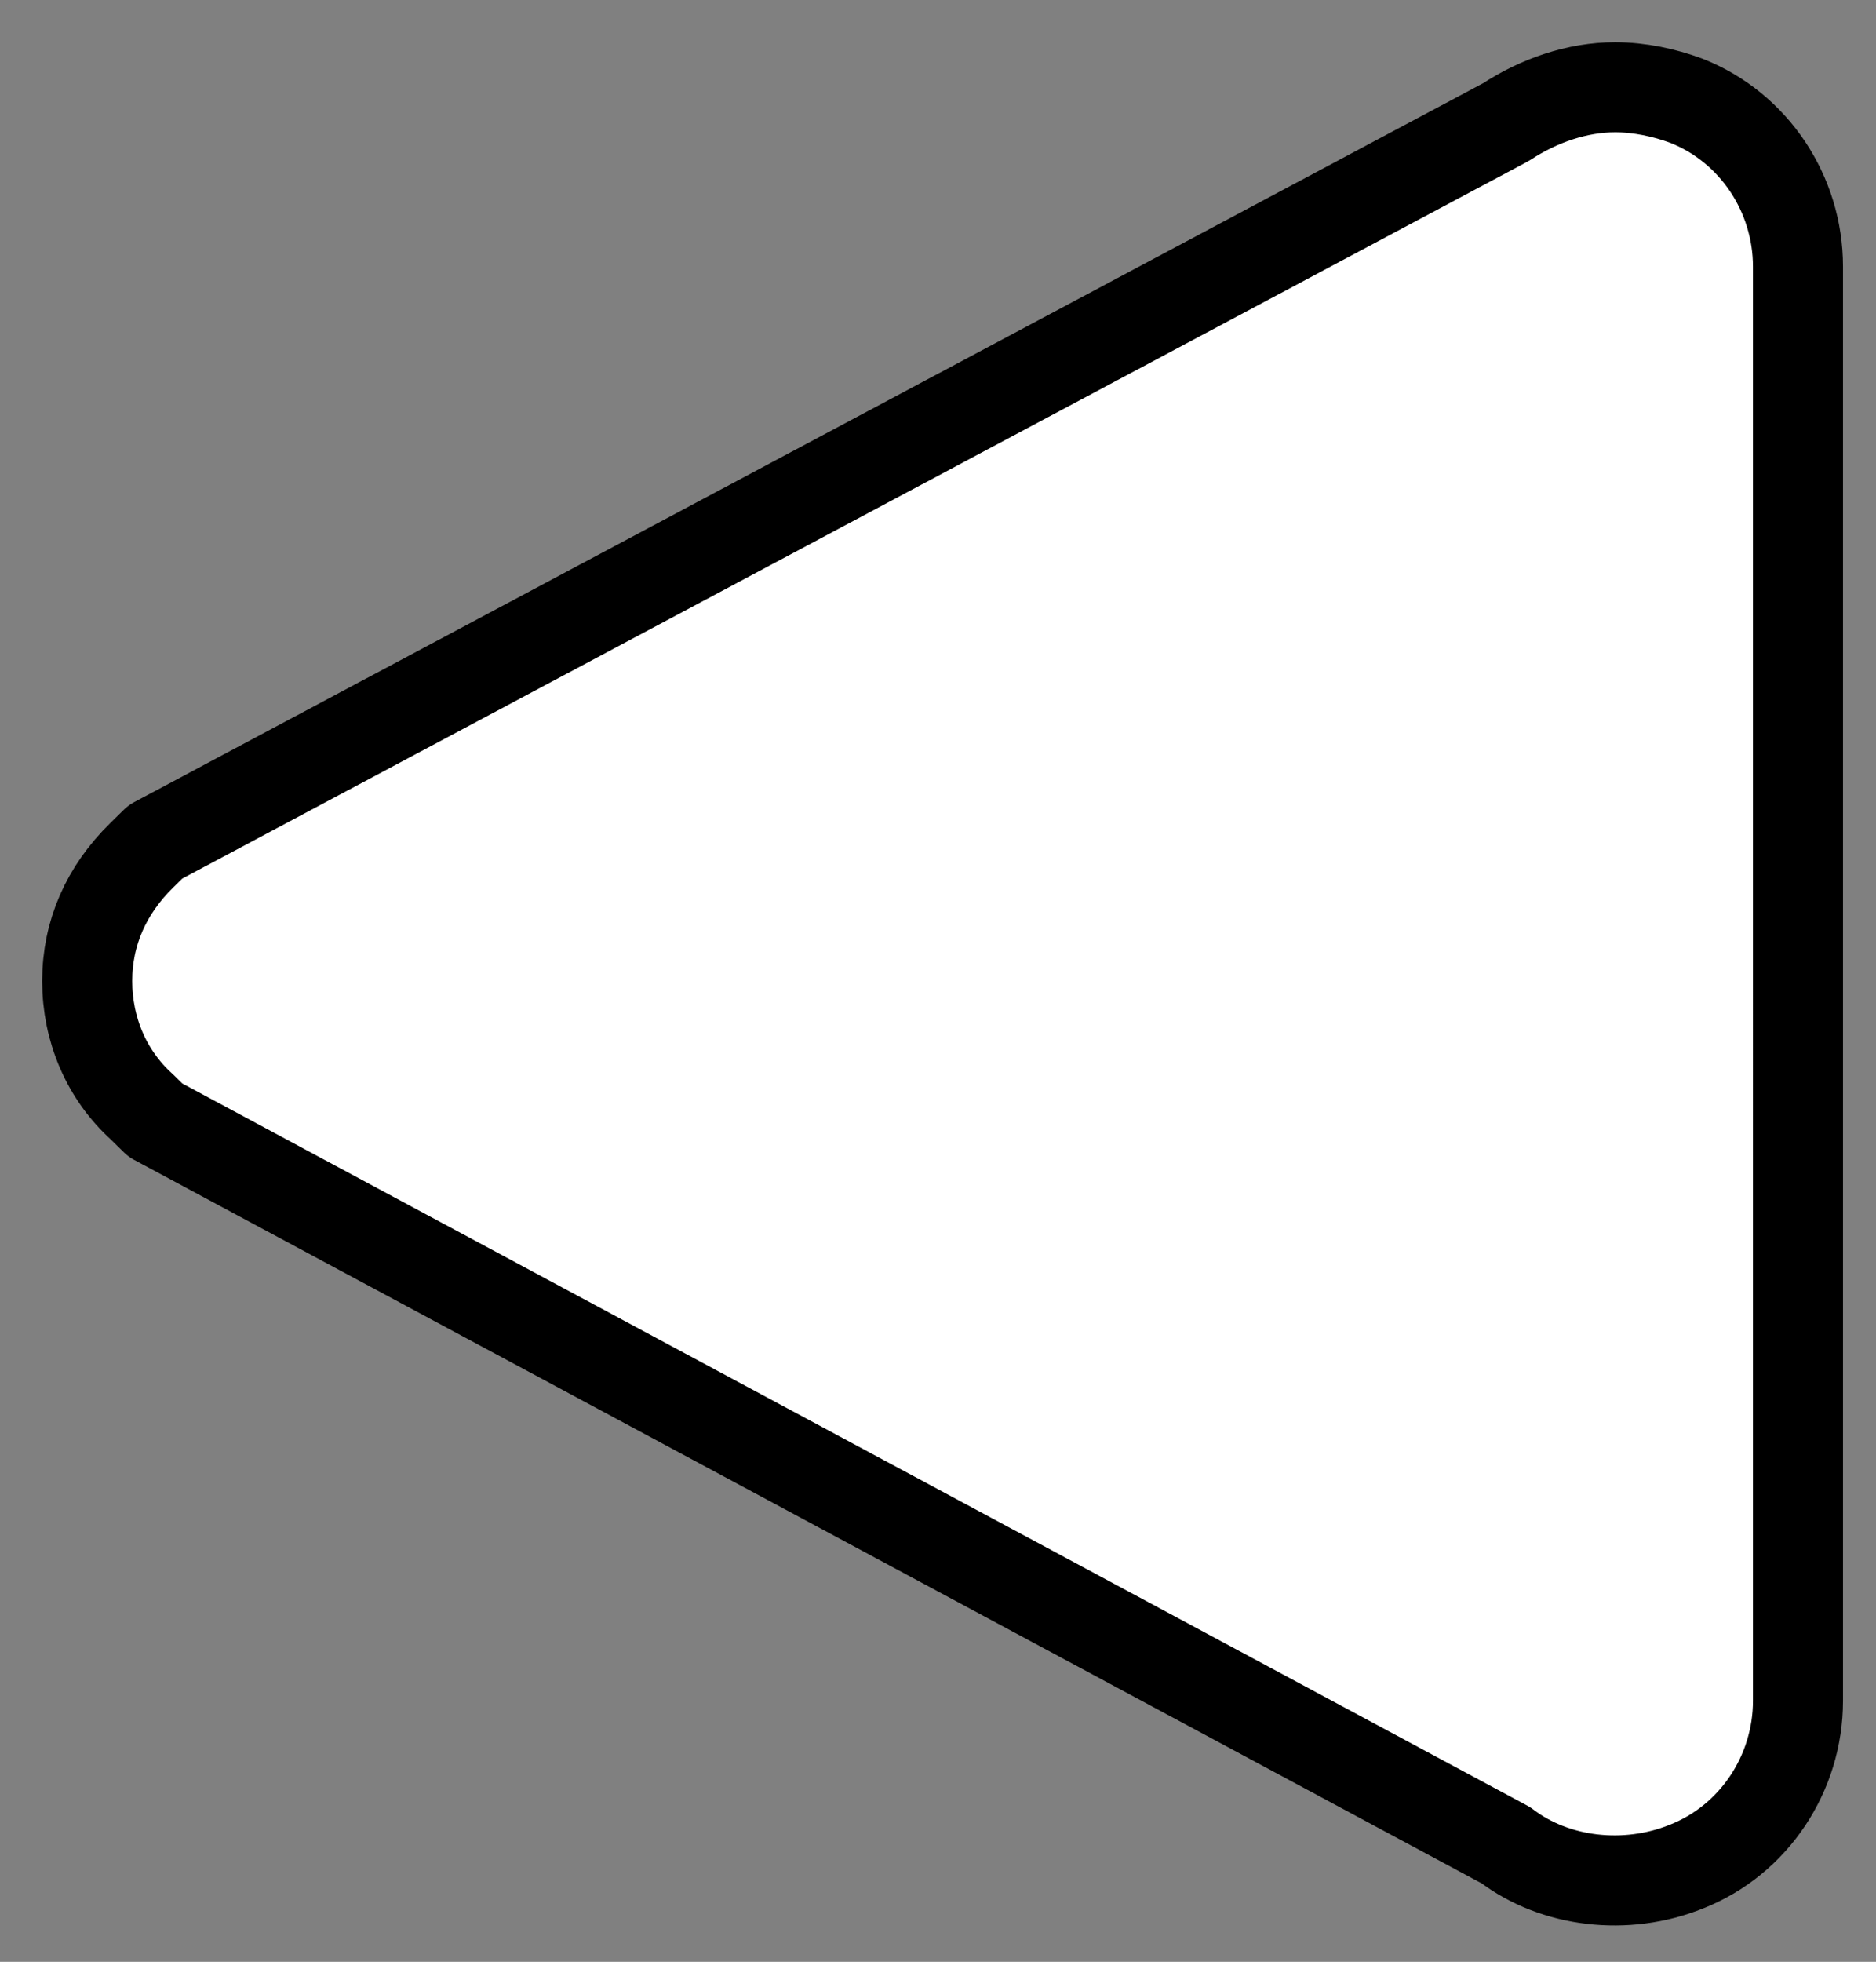 <svg xmlns="http://www.w3.org/2000/svg" role="img" viewBox="15.16 14.16 41.67 43.55"><rect x="15.16" y="14.16" width="41.67" height="43.55" fill="#808080" stroke="none"/><title>25C0.svg</title><path fill="#fff" d="M52.212 16.991c-.47-.173-.999-.288-1.528-.288-.823 0-1.645.288-2.35.749L19.248 32.944l-.294.288c-.764.749-1.175 1.67-1.175 2.707s.411 2.016 1.175 2.707l.294.288 29.087 15.608c1.058.806 2.586.979 3.878.461 1.469-.576 2.409-2.016 2.409-3.571V20.561c0-1.555-.94-2.995-2.409-3.571z"/><path fill="none" stroke="#000" stroke-linejoin="round" stroke-width="2" d="M52.612 16.394c-.485-.178-1.03-.297-1.576-.297-.849 0-1.697.297-2.424.772l-30 15.979-.303.297c-.788.772-1.212 1.723-1.212 2.792s.424 2.079 1.212 2.792l.303.297 30 16.098c1.091.832 2.667 1.01 4 .475 1.515-.594 2.485-2.079 2.485-3.683V20.077c0-1.604-.97-3.089-2.485-3.683z"/></svg>